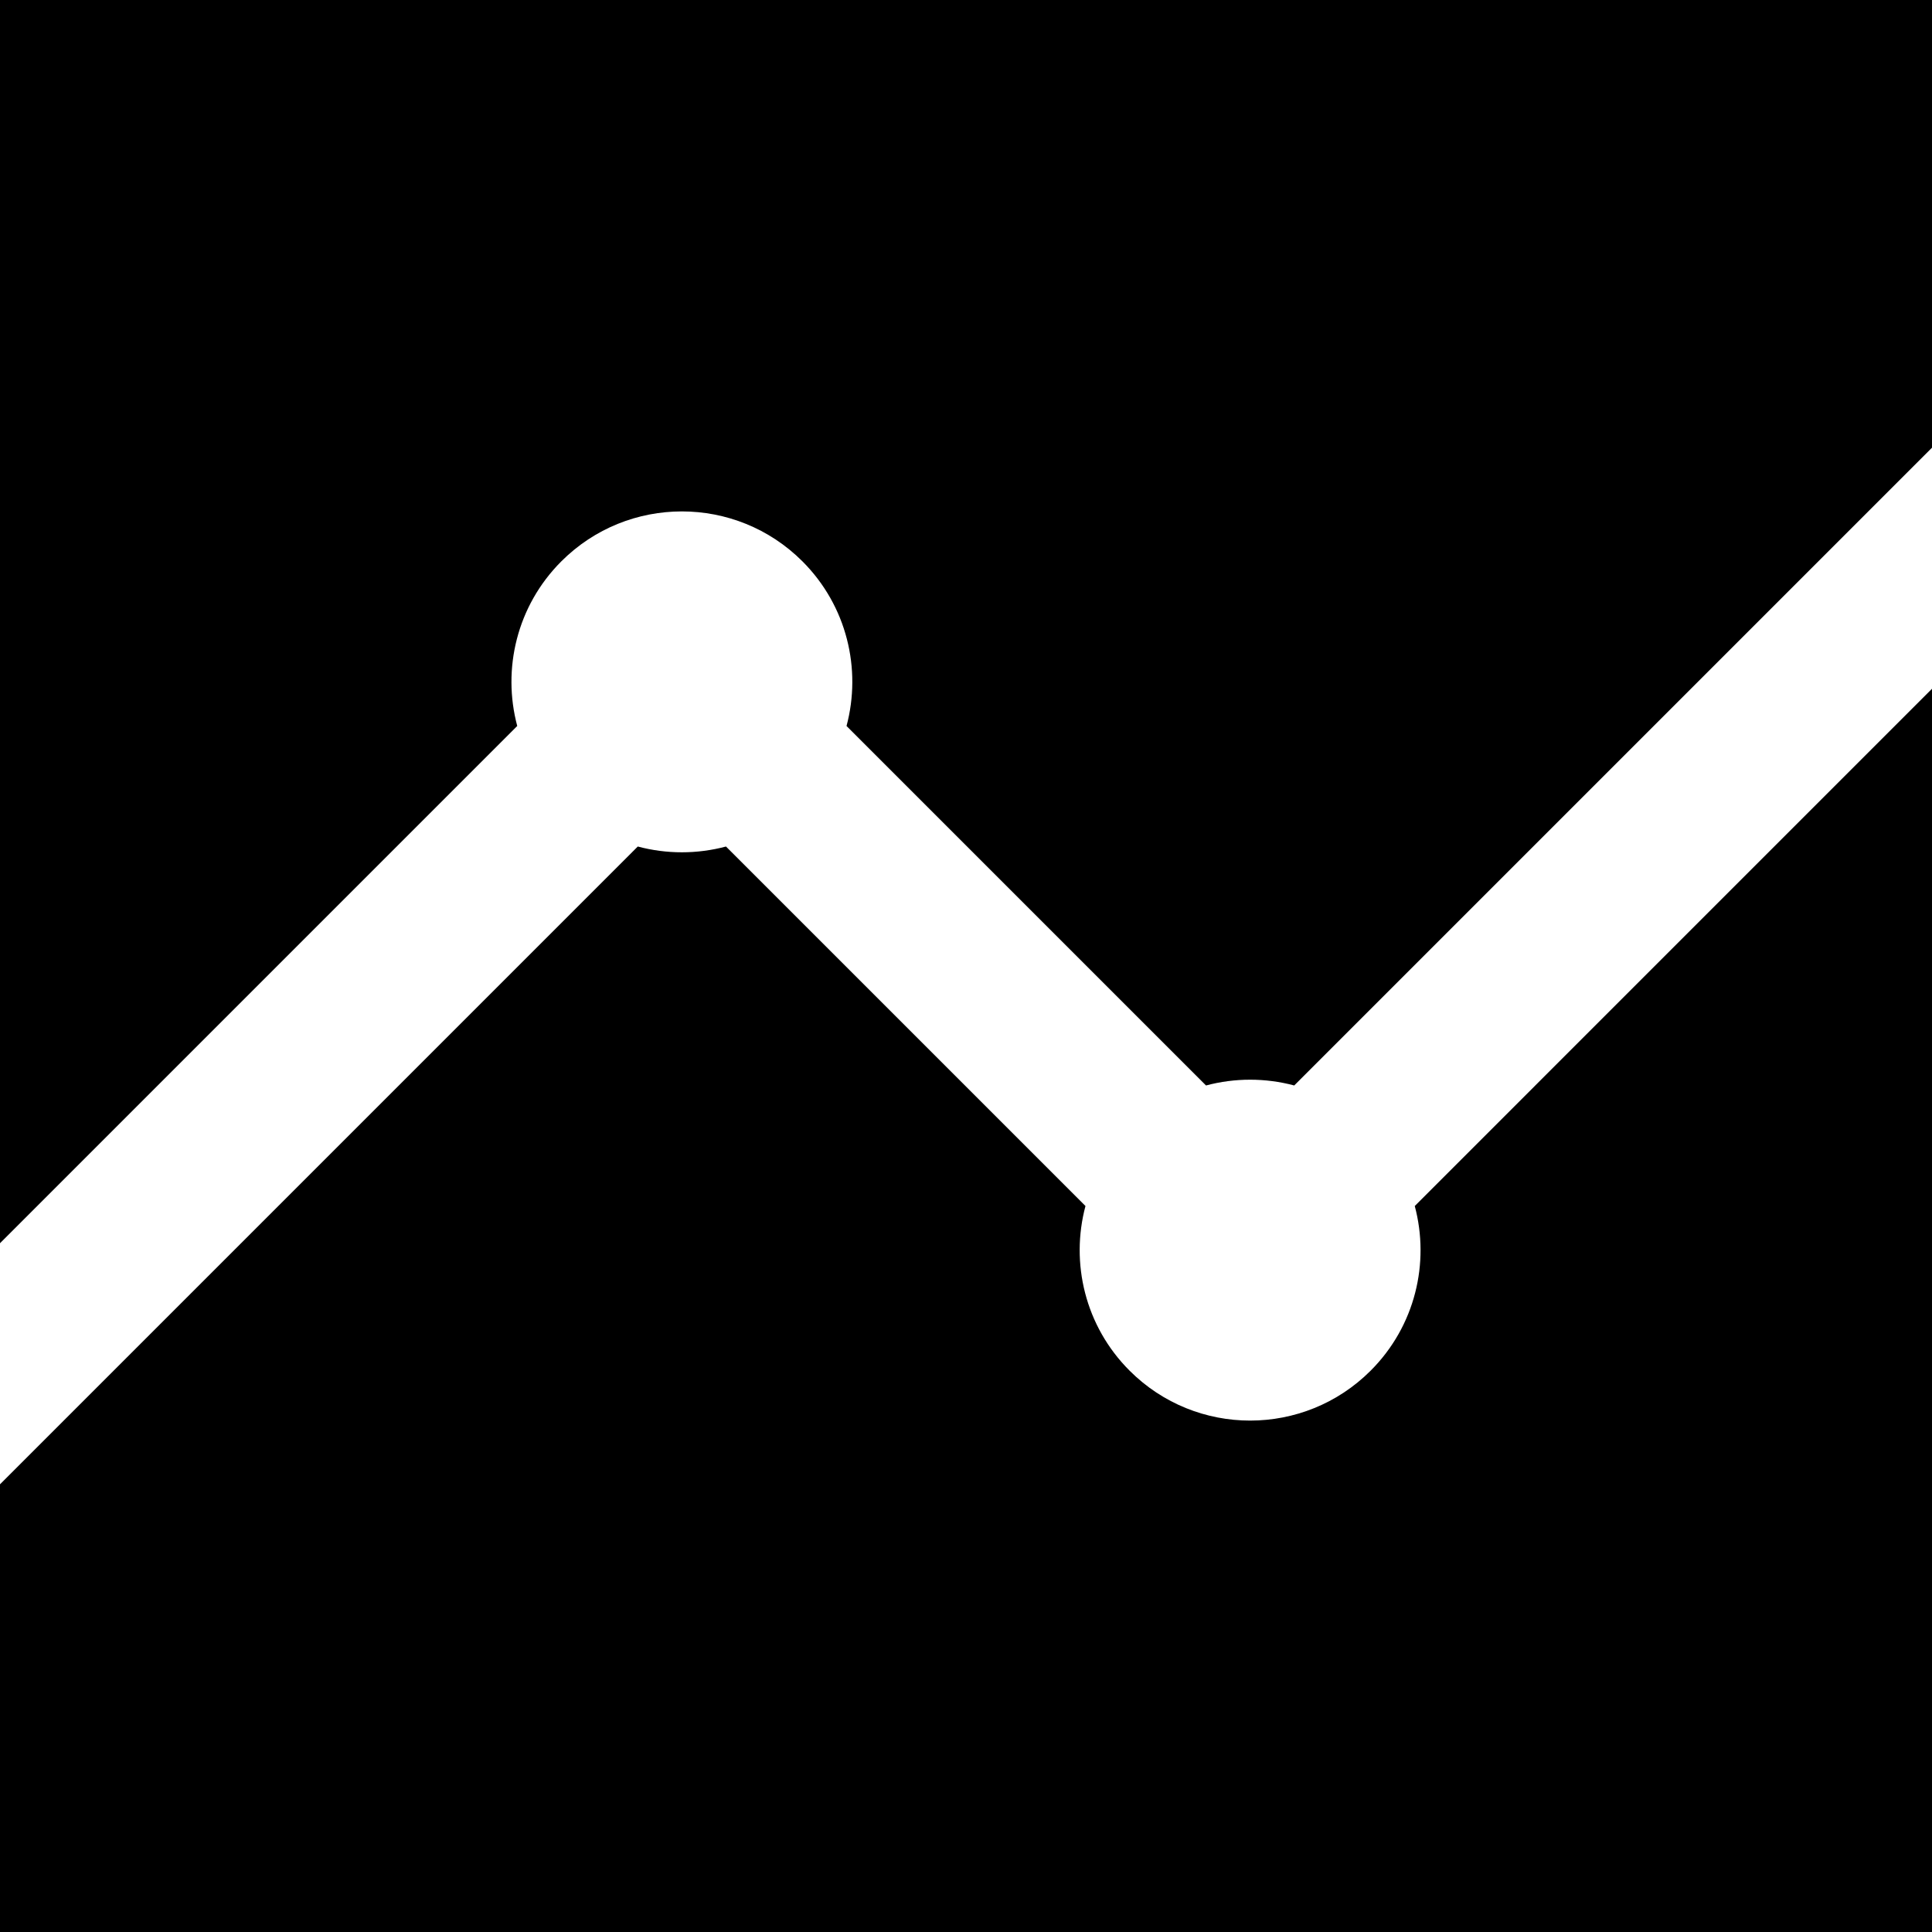 <?xml version="1.0" encoding="iso-8859-1"?>
<!-- Generator: Adobe Illustrator 19.0.0, SVG Export Plug-In . SVG Version: 6.00 Build 0)  -->
<svg version="1.1" id="Layer_1" xmlns="http://www.w3.org/2000/svg" xmlns:xlink="http://www.w3.org/1999/xlink" x="0px" y="0px"
	 viewBox="0 0 512 512" style="enable-background:new 0 0 512 512;" xml:space="preserve">
<g>
	<g>
		<path d="M0,0v329.467l137.073-137.074c-4.021-15.069-0.134-31.81,11.689-43.633c17.641-17.641,46.247-17.641,63.889,0
			c11.823,11.823,15.709,28.564,11.689,43.633l95.268,95.268c7.65-2.04,15.726-2.04,23.376,0L512,118.644V0H0z"/>
	</g>
</g>
<g>
	<g>
		<path d="M374.927,319.605c4.021,15.069,0.134,31.812-11.689,43.633c-17.641,17.643-46.247,17.643-63.889,0
			c-11.823-11.821-15.709-28.562-11.689-43.633l-95.268-95.268c-7.65,2.04-15.726,2.04-23.376,0L0,393.355V512h512V182.531
			L374.927,319.605z"/>
	</g>
</g>
<g>
</g>
<g>
</g>
<g>
</g>
<g>
</g>
<g>
</g>
<g>
</g>
<g>
</g>
<g>
</g>
<g>
</g>
<g>
</g>
<g>
</g>
<g>
</g>
<g>
</g>
<g>
</g>
<g>
</g>
</svg>
